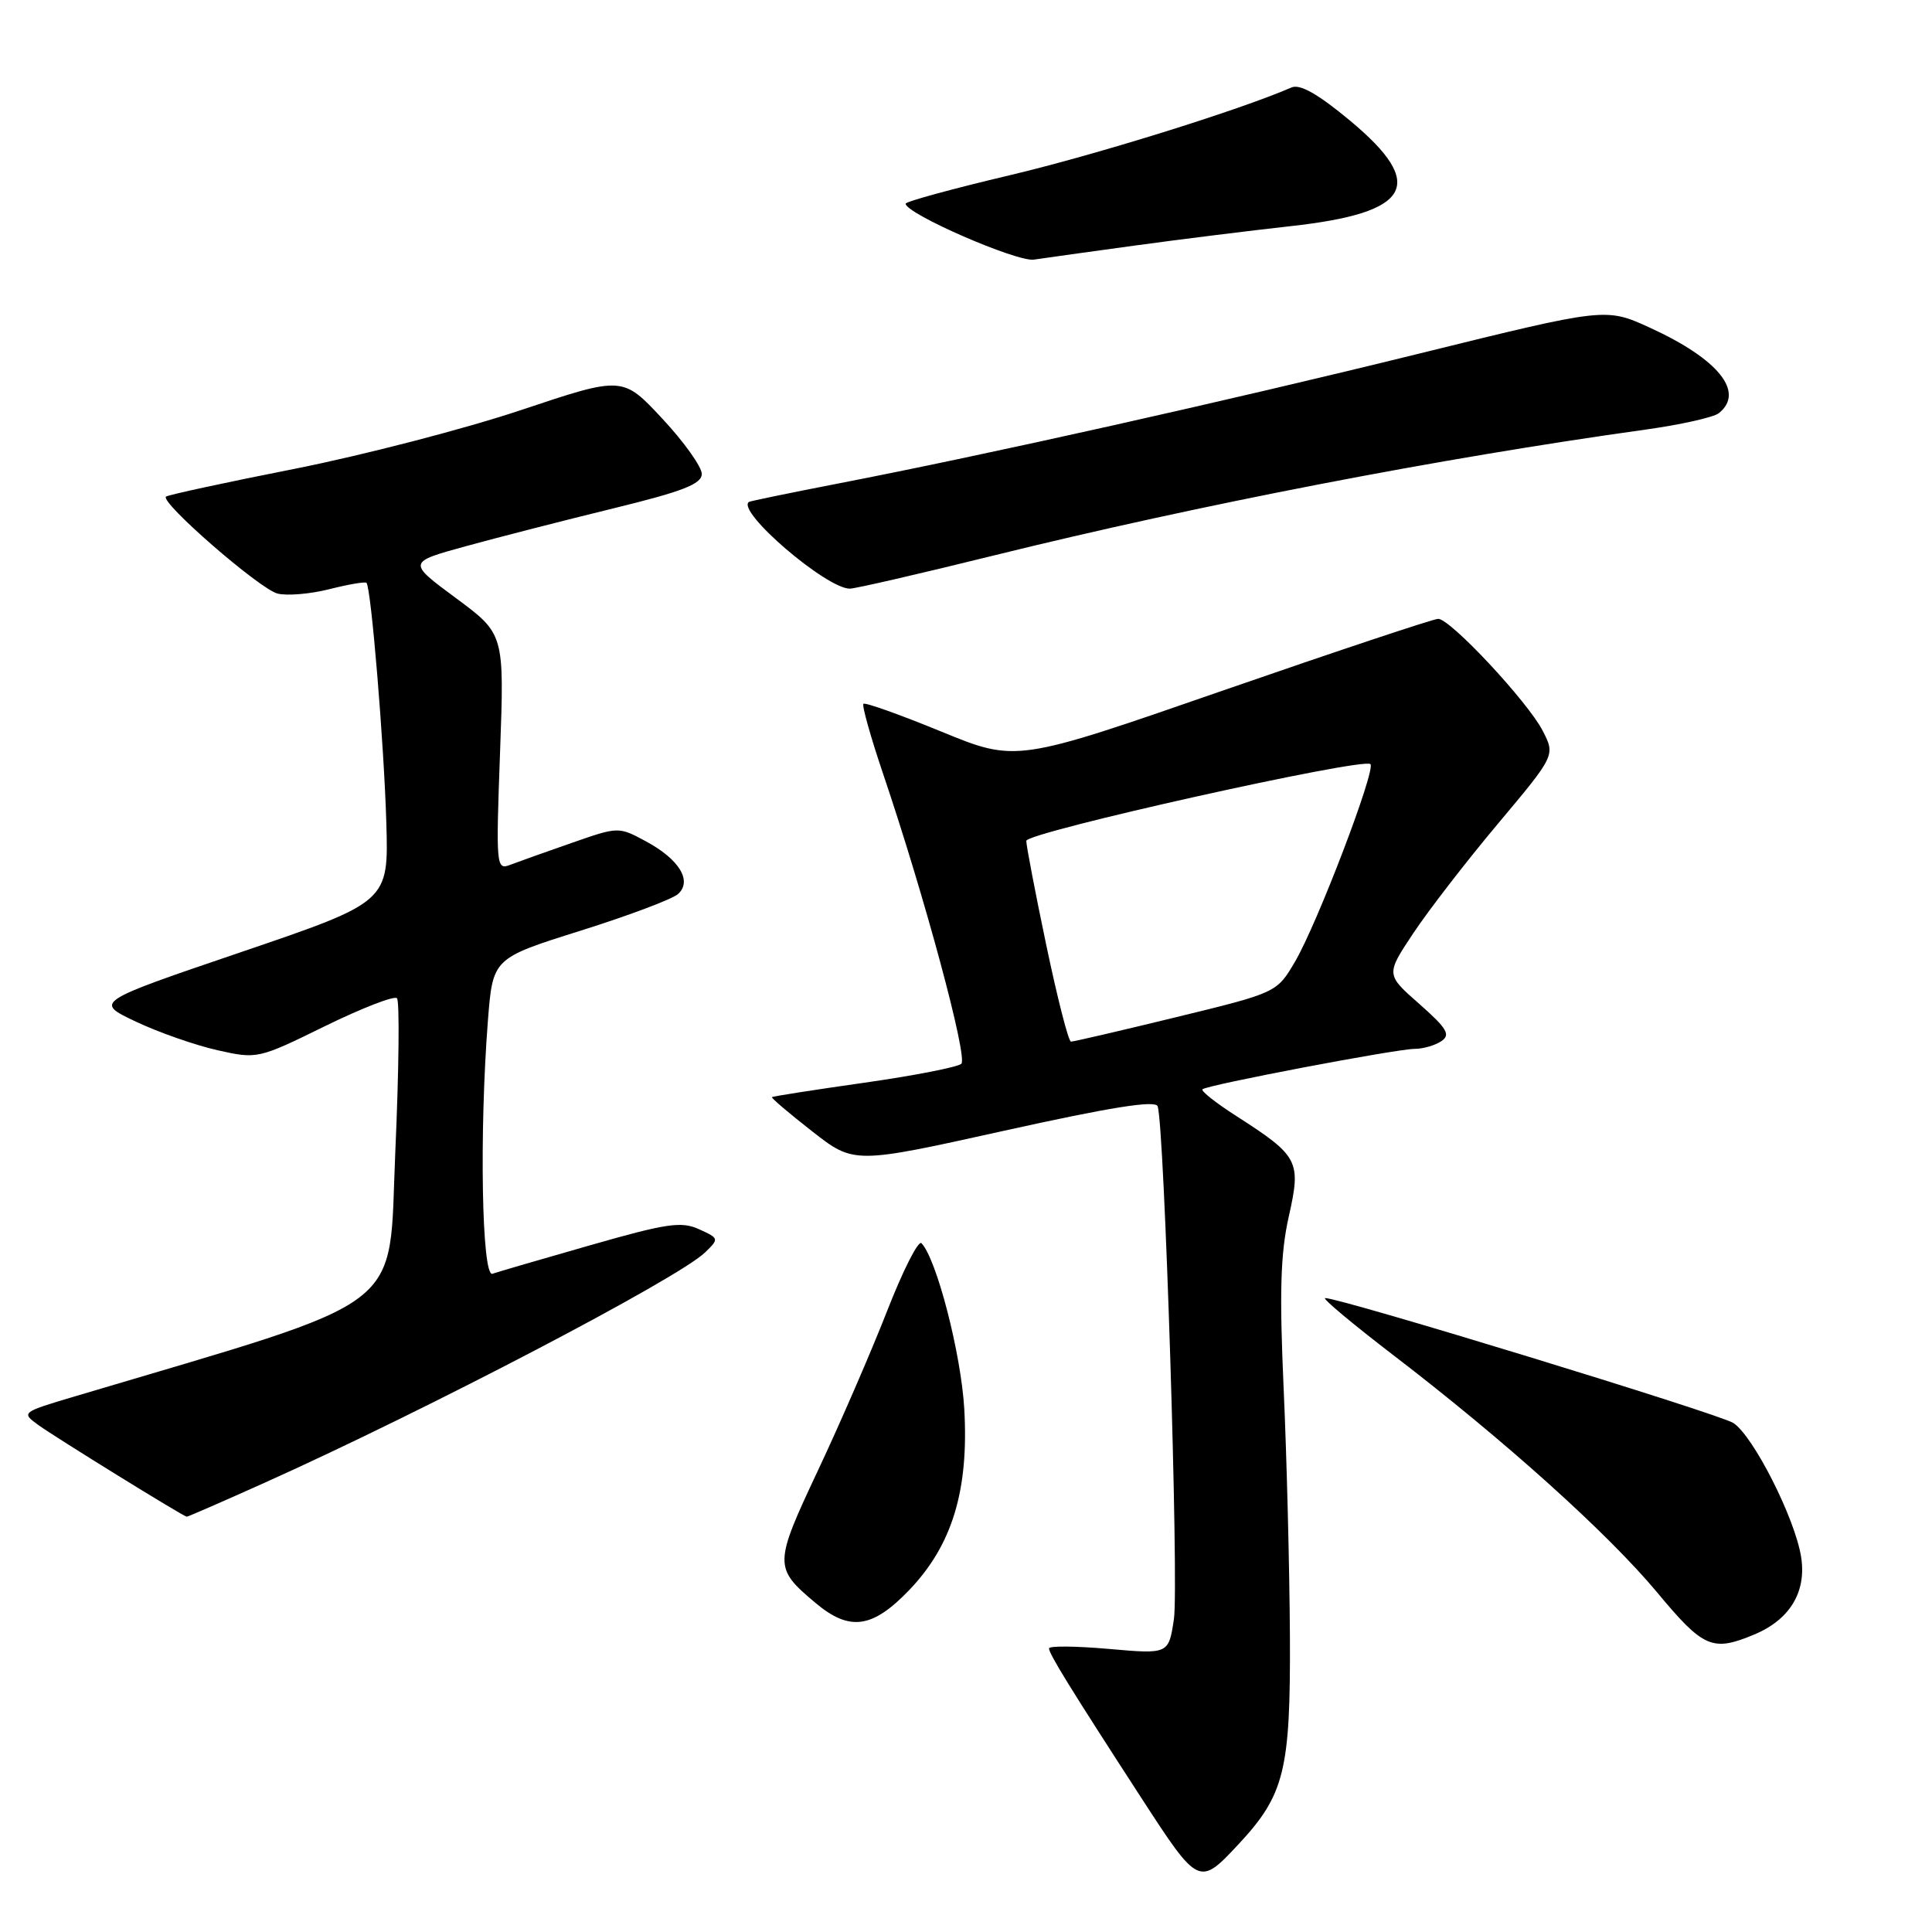 <?xml version="1.0" encoding="UTF-8" standalone="no"?>
<!DOCTYPE svg PUBLIC "-//W3C//DTD SVG 1.1//EN" "http://www.w3.org/Graphics/SVG/1.1/DTD/svg11.dtd" >
<svg xmlns="http://www.w3.org/2000/svg" xmlns:xlink="http://www.w3.org/1999/xlink" version="1.1" viewBox="0 0 256 256">
 <g >
 <path fill="currentColor"
d=" M 164.14 244.34 C 170.21 237.81 171.01 234.58 170.92 216.79 C 170.87 207.83 170.50 193.07 170.09 184.00 C 169.52 171.19 169.67 166.09 170.77 161.19 C 172.43 153.82 172.10 153.20 163.82 147.88 C 161.13 146.16 159.11 144.56 159.33 144.34 C 159.89 143.77 184.96 139.00 187.46 138.98 C 188.58 138.98 190.18 138.51 191.00 137.95 C 192.24 137.11 191.74 136.27 188.07 133.03 C 183.63 129.13 183.63 129.13 187.26 123.67 C 189.25 120.67 194.30 114.13 198.49 109.14 C 206.09 100.08 206.09 100.08 204.41 96.82 C 202.40 92.94 192.18 82.00 190.57 82.00 C 189.94 82.00 177.11 86.28 162.04 91.50 C 134.65 101.01 134.65 101.01 124.73 96.94 C 119.27 94.70 114.62 93.04 114.41 93.26 C 114.19 93.48 115.37 97.67 117.03 102.58 C 122.51 118.76 128.27 140.13 127.38 140.96 C 126.89 141.40 121.10 142.53 114.50 143.47 C 107.90 144.41 102.41 145.26 102.29 145.38 C 102.17 145.49 104.57 147.53 107.62 149.91 C 113.16 154.24 113.16 154.24 133.05 149.83 C 147.08 146.72 153.08 145.76 153.39 146.58 C 154.29 148.91 156.22 210.02 155.55 214.54 C 154.85 219.19 154.85 219.19 146.92 218.49 C 142.57 218.11 139.00 218.07 139.00 218.42 C 139.00 219.15 141.82 223.72 151.23 238.23 C 158.83 249.94 158.89 249.97 164.14 244.34 Z  M 232.45 216.58 C 237.18 214.61 239.41 210.90 238.65 206.26 C 237.82 201.12 232.30 190.24 229.67 188.55 C 227.75 187.33 177.68 172.00 175.59 172.00 C 175.13 172.00 179.20 175.41 184.63 179.57 C 199.43 190.91 213.03 203.15 219.57 210.99 C 225.72 218.39 226.91 218.90 232.45 216.58 Z  M 120.48 210.69 C 126.19 204.72 128.39 197.46 127.77 186.66 C 127.34 179.34 124.10 166.81 122.10 164.73 C 121.69 164.30 119.64 168.35 117.54 173.73 C 115.44 179.10 111.32 188.61 108.38 194.85 C 102.53 207.29 102.52 207.74 108.05 212.39 C 112.58 216.20 115.59 215.78 120.48 210.69 Z  M 35.07 196.47 C 56.69 186.75 89.83 169.42 93.42 165.96 C 95.30 164.14 95.29 164.09 92.63 162.88 C 90.29 161.81 88.34 162.10 78.21 165.00 C 71.77 166.84 65.94 168.54 65.25 168.78 C 63.84 169.27 63.50 150.07 64.65 135.24 C 65.30 126.98 65.30 126.98 76.90 123.33 C 83.28 121.33 89.11 119.13 89.85 118.46 C 91.76 116.72 90.00 113.85 85.55 111.46 C 81.97 109.53 81.93 109.53 75.73 111.70 C 72.30 112.89 68.64 114.20 67.59 114.60 C 65.75 115.31 65.71 114.79 66.26 99.67 C 66.83 84.00 66.83 84.00 60.41 79.25 C 53.99 74.50 53.99 74.50 61.75 72.37 C 66.01 71.20 74.78 68.95 81.24 67.37 C 90.49 65.11 92.98 64.14 92.99 62.80 C 92.99 61.86 90.64 58.56 87.75 55.46 C 82.50 49.83 82.50 49.83 69.00 54.35 C 61.57 56.83 48.07 60.33 39.00 62.13 C 29.92 63.92 22.27 65.58 22.00 65.80 C 21.14 66.52 34.39 78.04 36.77 78.65 C 38.02 78.97 41.11 78.71 43.64 78.07 C 46.17 77.43 48.39 77.05 48.56 77.23 C 49.17 77.84 50.88 98.51 51.19 109.00 C 51.50 119.50 51.50 119.50 32.00 126.14 C 12.50 132.77 12.50 132.77 18.00 135.37 C 21.02 136.80 25.89 138.50 28.82 139.16 C 34.08 140.34 34.22 140.31 43.04 135.98 C 47.94 133.58 52.24 131.91 52.60 132.27 C 52.96 132.63 52.86 141.79 52.38 152.63 C 51.42 174.24 54.80 171.66 9.91 185.03 C 2.83 187.14 2.79 187.16 5.09 188.83 C 7.39 190.49 24.28 200.93 24.74 200.97 C 24.88 200.99 29.52 198.96 35.07 196.47 Z  M 131.70 73.60 C 158.96 66.87 190.76 60.72 218.00 56.93 C 222.68 56.28 227.06 55.30 227.75 54.75 C 231.24 51.97 227.72 47.59 218.64 43.43 C 212.78 40.75 212.78 40.75 188.14 46.83 C 162.43 53.17 130.64 60.28 111.00 64.08 C 104.67 65.31 99.38 66.40 99.23 66.51 C 97.55 67.76 109.49 78.00 112.61 78.00 C 113.32 78.00 121.91 76.02 131.70 73.60 Z  M 150.50 32.52 C 156.55 31.69 165.77 30.55 170.98 29.97 C 187.02 28.21 189.12 24.50 178.88 15.98 C 174.64 12.45 172.25 11.10 171.13 11.59 C 164.18 14.61 145.13 20.54 133.75 23.23 C 126.19 25.02 120.00 26.71 120.00 26.99 C 120.02 28.32 134.75 34.74 137.00 34.40 C 138.38 34.19 144.45 33.35 150.50 32.52 Z  M 138.64 125.25 C 137.17 118.24 135.98 112.01 135.99 111.42 C 136.00 110.28 180.66 100.33 181.59 101.25 C 182.33 102.00 174.57 122.34 171.61 127.40 C 169.19 131.53 169.19 131.53 155.85 134.78 C 148.51 136.57 142.23 138.03 141.91 138.02 C 141.58 138.01 140.11 132.26 138.64 125.25 Z "/>
</g>
</svg>